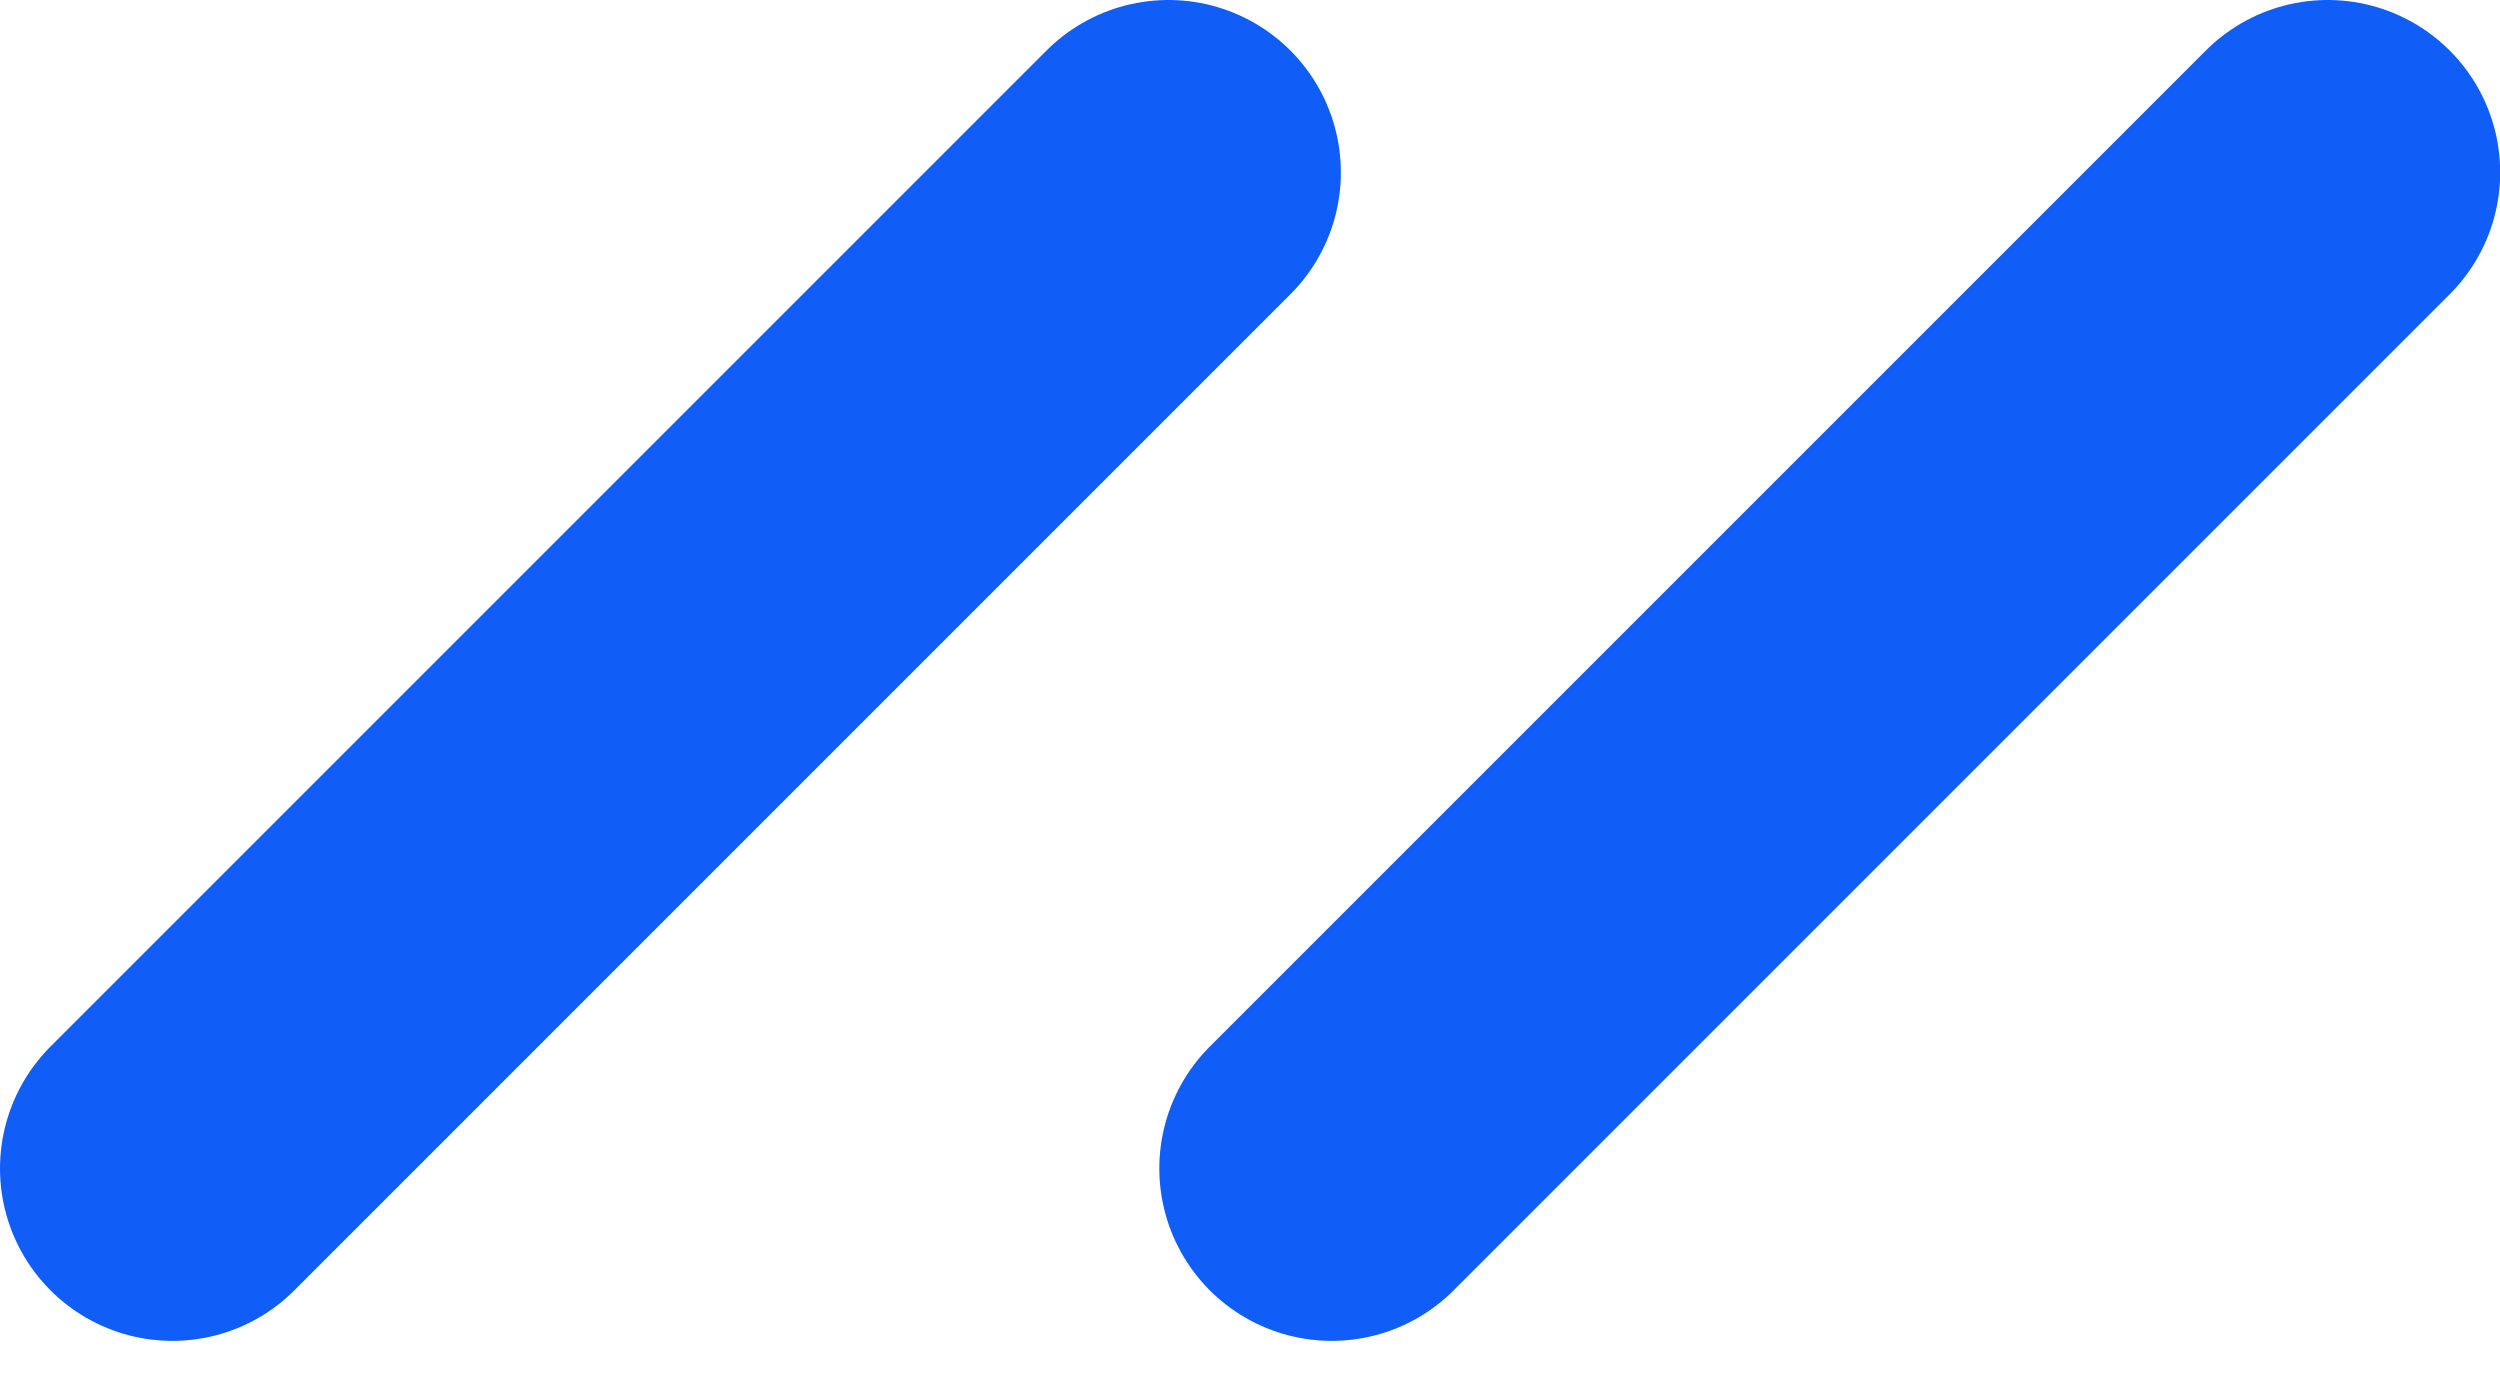 
<svg width="29" height="16" xmlns="http://www.w3.org/2000/svg"><g stroke="#105EF7" stroke-width="4" fill="none" fill-rule="evenodd" stroke-linecap="round" stroke-linejoin="round"><path d="M2 13.554L13.554 2M15.448 13.554L27.002 2"/></g></svg>

